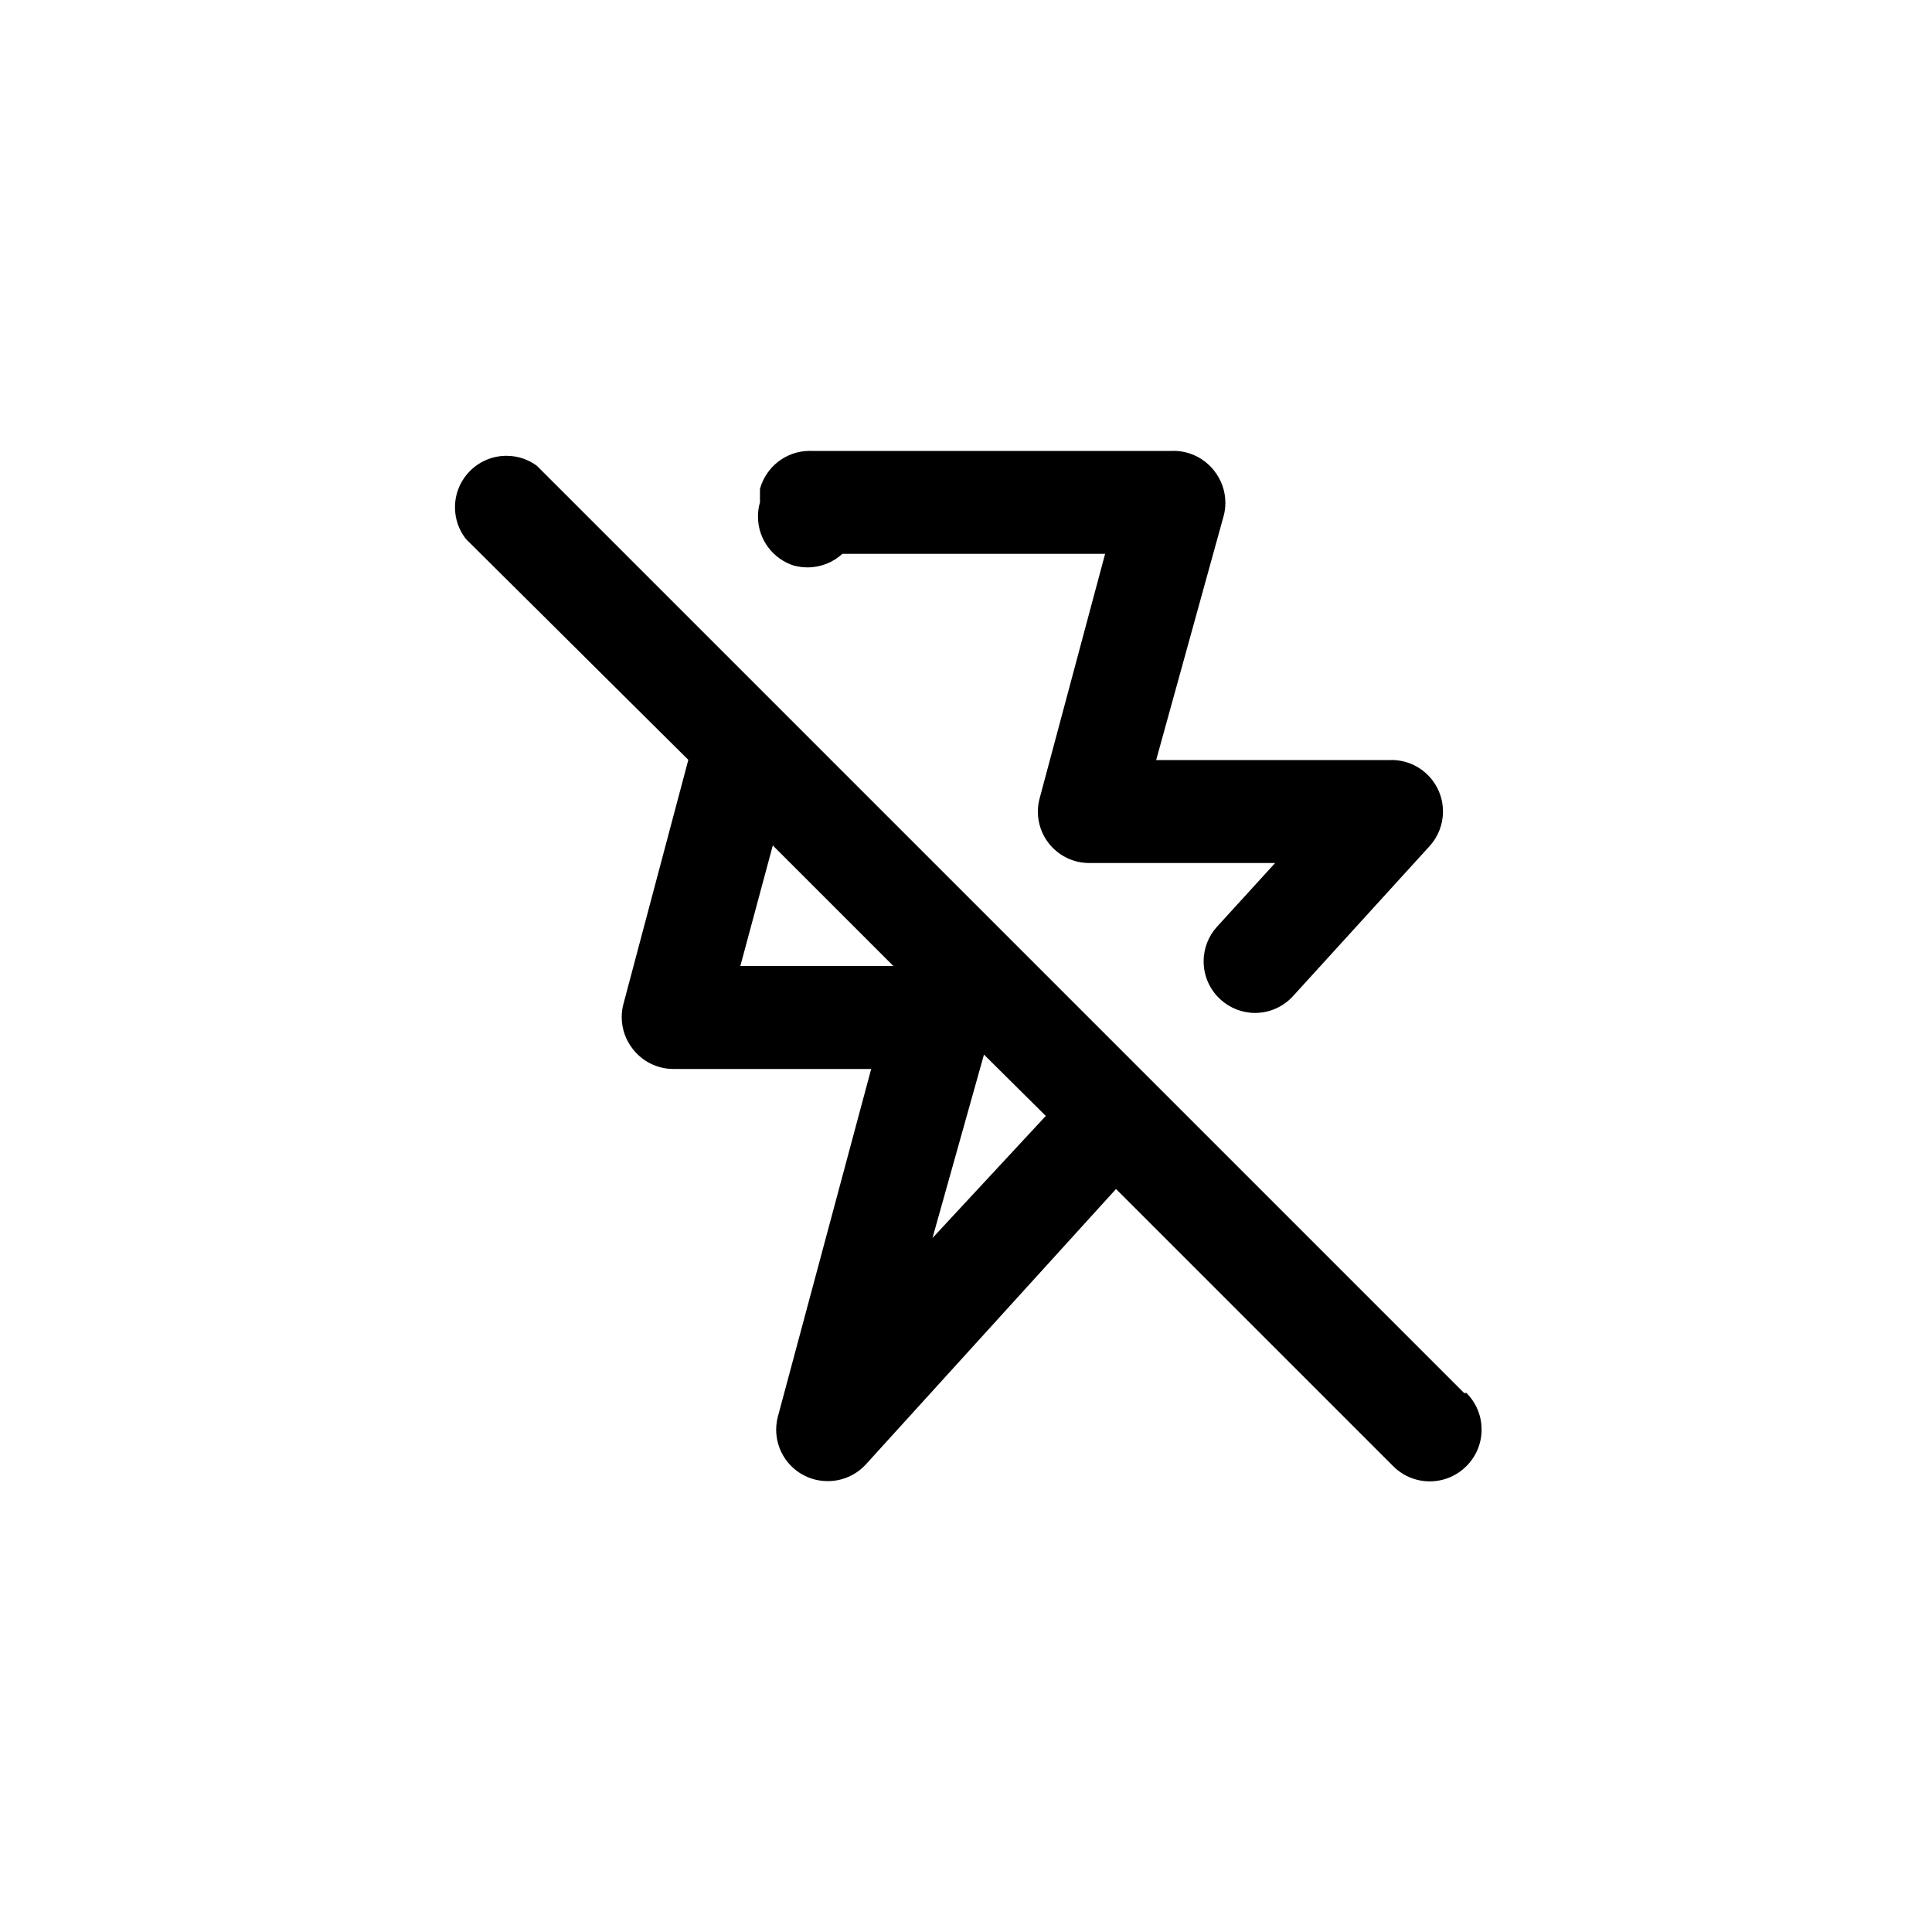 <!-- Generated by IcoMoon.io -->
<svg version="1.1" xmlns="http://www.w3.org/2000/svg" width="40" height="40" viewBox="0 0 40 40">
<title>ul-bolt-slash</title>
<path d="M16.448 11.712c0.082 0.022 0.175 0.035 0.271 0.035 0.278 0 0.532-0.106 0.722-0.281l-0.001 0.001h5.44l-1.354 5.056c-0.024 0.084-0.038 0.181-0.038 0.281 0 0.245 0.082 0.47 0.221 0.65l-0.002-0.002c0.197 0.254 0.501 0.415 0.842 0.416h3.851l-1.206 1.322c-0.17 0.188-0.274 0.439-0.274 0.714 0 0.313 0.134 0.594 0.349 0.789l0.001 0.001c0.188 0.171 0.439 0.277 0.714 0.278v0c0.313-0.001 0.594-0.136 0.789-0.351l0.001-0.001 2.826-3.104c0.17-0.188 0.275-0.439 0.275-0.715 0-0.589-0.478-1.066-1.066-1.066-0.010 0-0.021 0-0.031 0.001h-4.841l1.398-5.056c0.022-0.081 0.035-0.174 0.035-0.27 0-0.249-0.086-0.478-0.229-0.66l0.002 0.002c-0.197-0.254-0.502-0.417-0.846-0.417-0.010 0-0.021 0-0.030 0.001h-7.465c-0.011-0.001-0.024-0.001-0.037-0.001-0.49 0-0.904 0.331-1.029 0.782l-0.002 0.007v0.278c-0.026 0.087-0.041 0.188-0.041 0.292 0 0.478 0.314 0.882 0.748 1.018l0.007 0.002zM30.314 28.842l-19.2-19.2c-0.174-0.128-0.392-0.205-0.628-0.205-0.589 0-1.066 0.478-1.066 1.066 0 0.247 0.084 0.474 0.225 0.655l-0.002-0.002 4.608 4.576-1.344 5.056c-0.022 0.081-0.035 0.174-0.035 0.27 0 0.249 0.086 0.478 0.229 0.66l-0.002-0.002c0.197 0.254 0.501 0.415 0.842 0.416h4.096l-1.93 7.19c-0.023 0.083-0.037 0.179-0.037 0.278 0 0.403 0.224 0.754 0.554 0.935l0.006 0.002c0.146 0.081 0.321 0.128 0.506 0.128 0.002 0 0.004 0 0.006 0v0c0.313-0.001 0.594-0.136 0.789-0.351l0.001-0.001 5.174-5.696 5.738 5.738c0.194 0.195 0.462 0.315 0.758 0.315s0.564-0.121 0.758-0.315v0c0.195-0.194 0.315-0.462 0.315-0.758s-0.121-0.564-0.315-0.758v0zM15.328 20l0.672-2.496 2.496 2.496zM19.306 25.632l1.066-3.798 1.28 1.27z"></path>
</svg>

